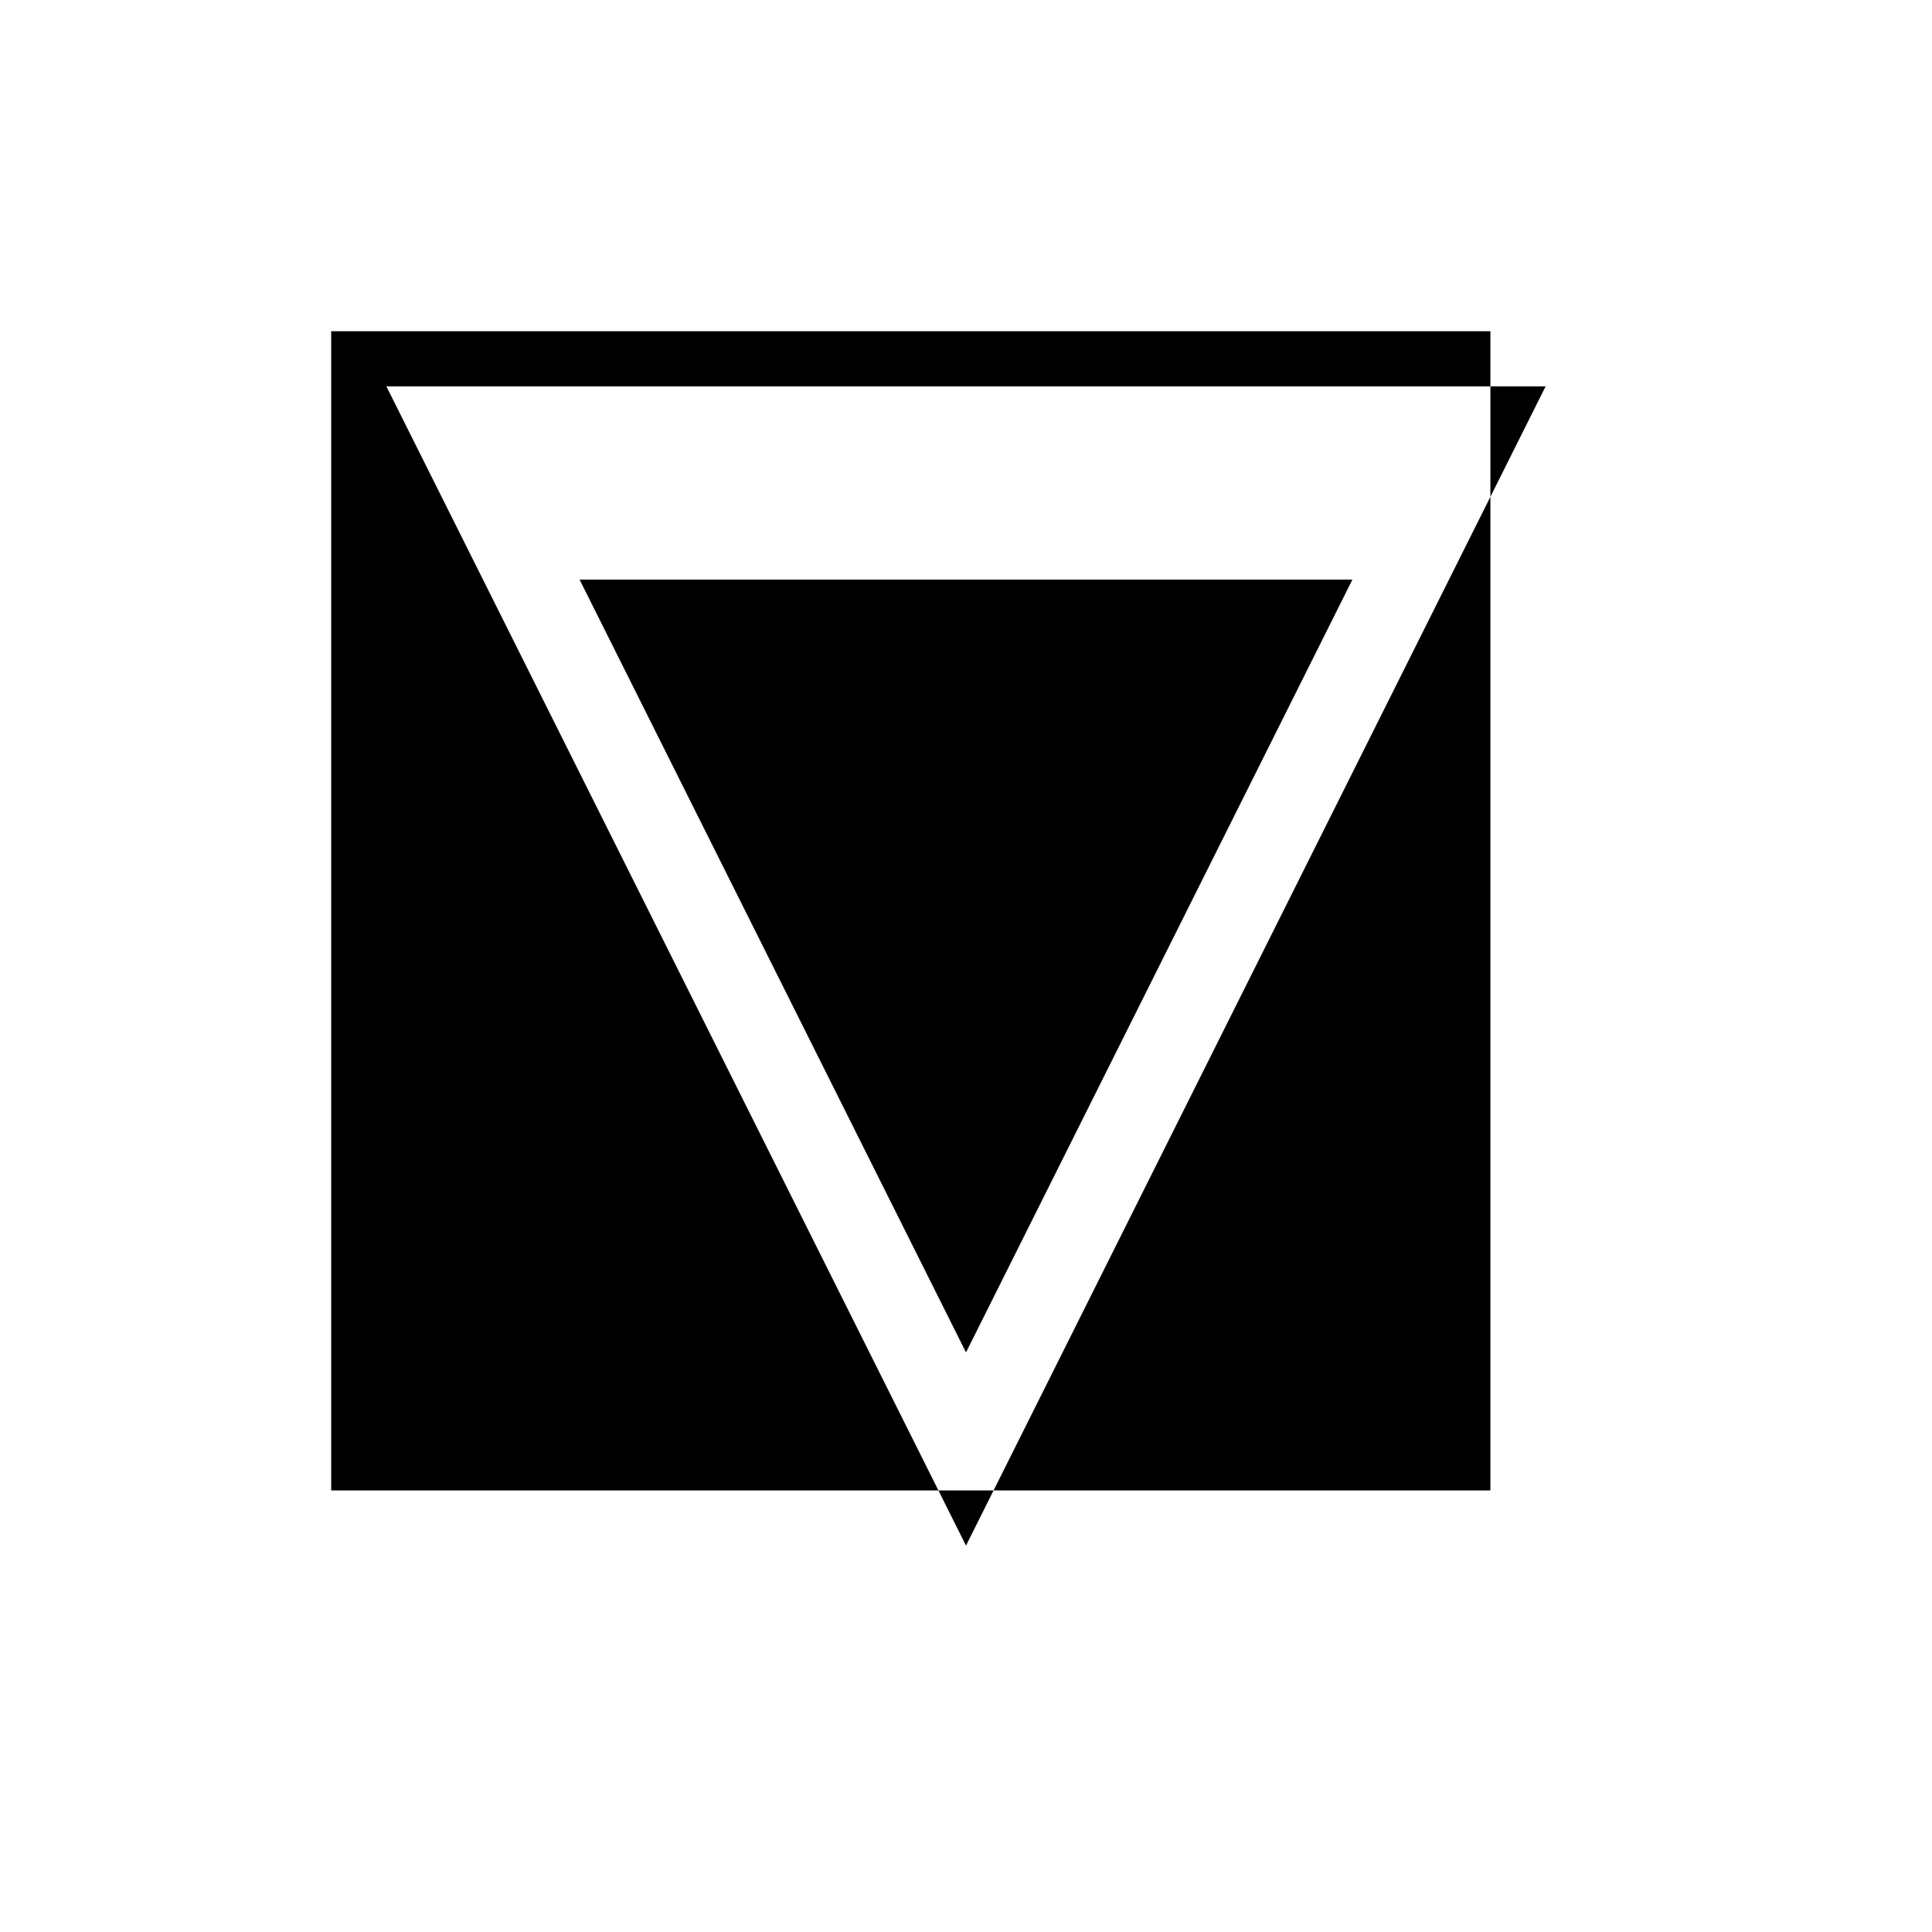 <svg xmlns="http://www.w3.org/2000/svg" viewBox="-100 -100 500 500"><path style="fill:#000000" d="M -14.286,-14.286 285.714,-14.286 285.714,0 0,0 142.857,285.714 -14.286,285.714 -14.286,-14.286 L 50,50 250,50 150,250 50,50 L 100,100 200,100 150,200 100,100 M 142.857,285.714 157.143,285.714 150,300 142.857,285.714 M 157.143,285.714 285.714,28.571 300,0 285.714,0 285.714,28.571 285.714,285.714 157.143,285.714"/></svg>
